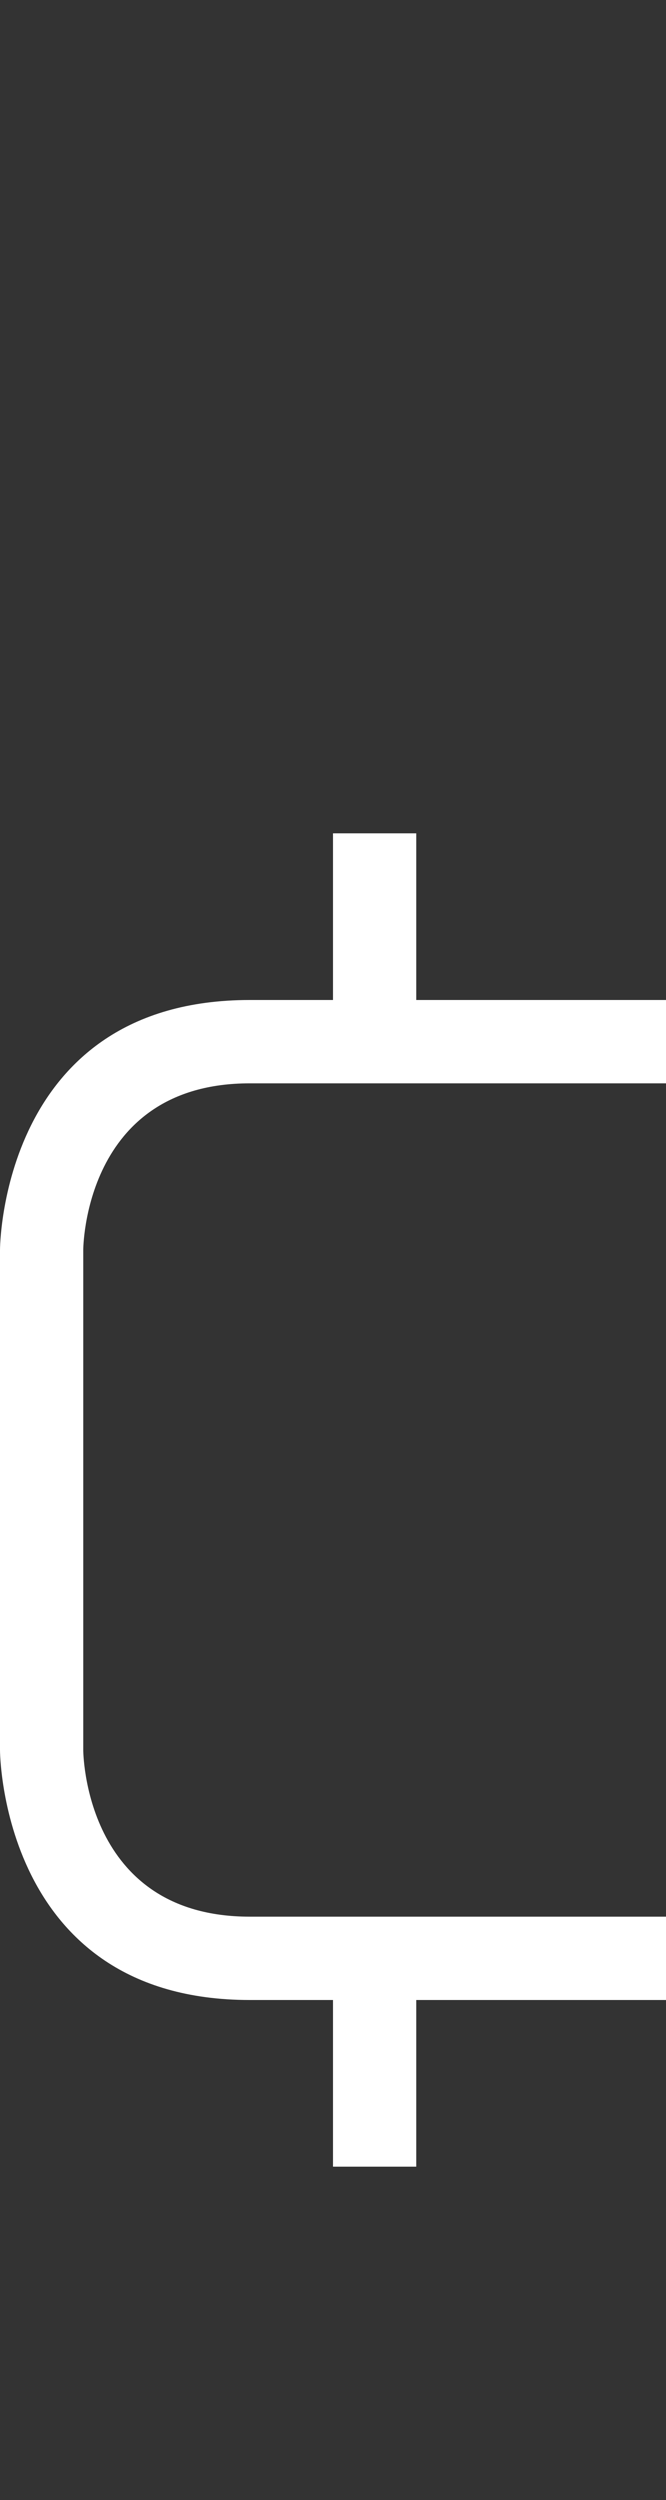 <svg width="4" height="15" viewBox="0 0 4 15" fill="none" xmlns="http://www.w3.org/2000/svg">
<rect x="0" y="0" width="4" height="15" fill="#333333" stroke="none"/>
<path d="M4 12V11.5H1.5C0.5 11.5 0.5 10.5 0.5 10.5V7.5C0.5 7.5 0.5 6.5 1.5 6.5H4V6H2.5V5H2V6H1.5C0 6 0 7.5 0 7.5V10.5C0 10.5 0 12 1.5 12H2V13H2.5V12H4Z" fill="white"/>
</svg>

